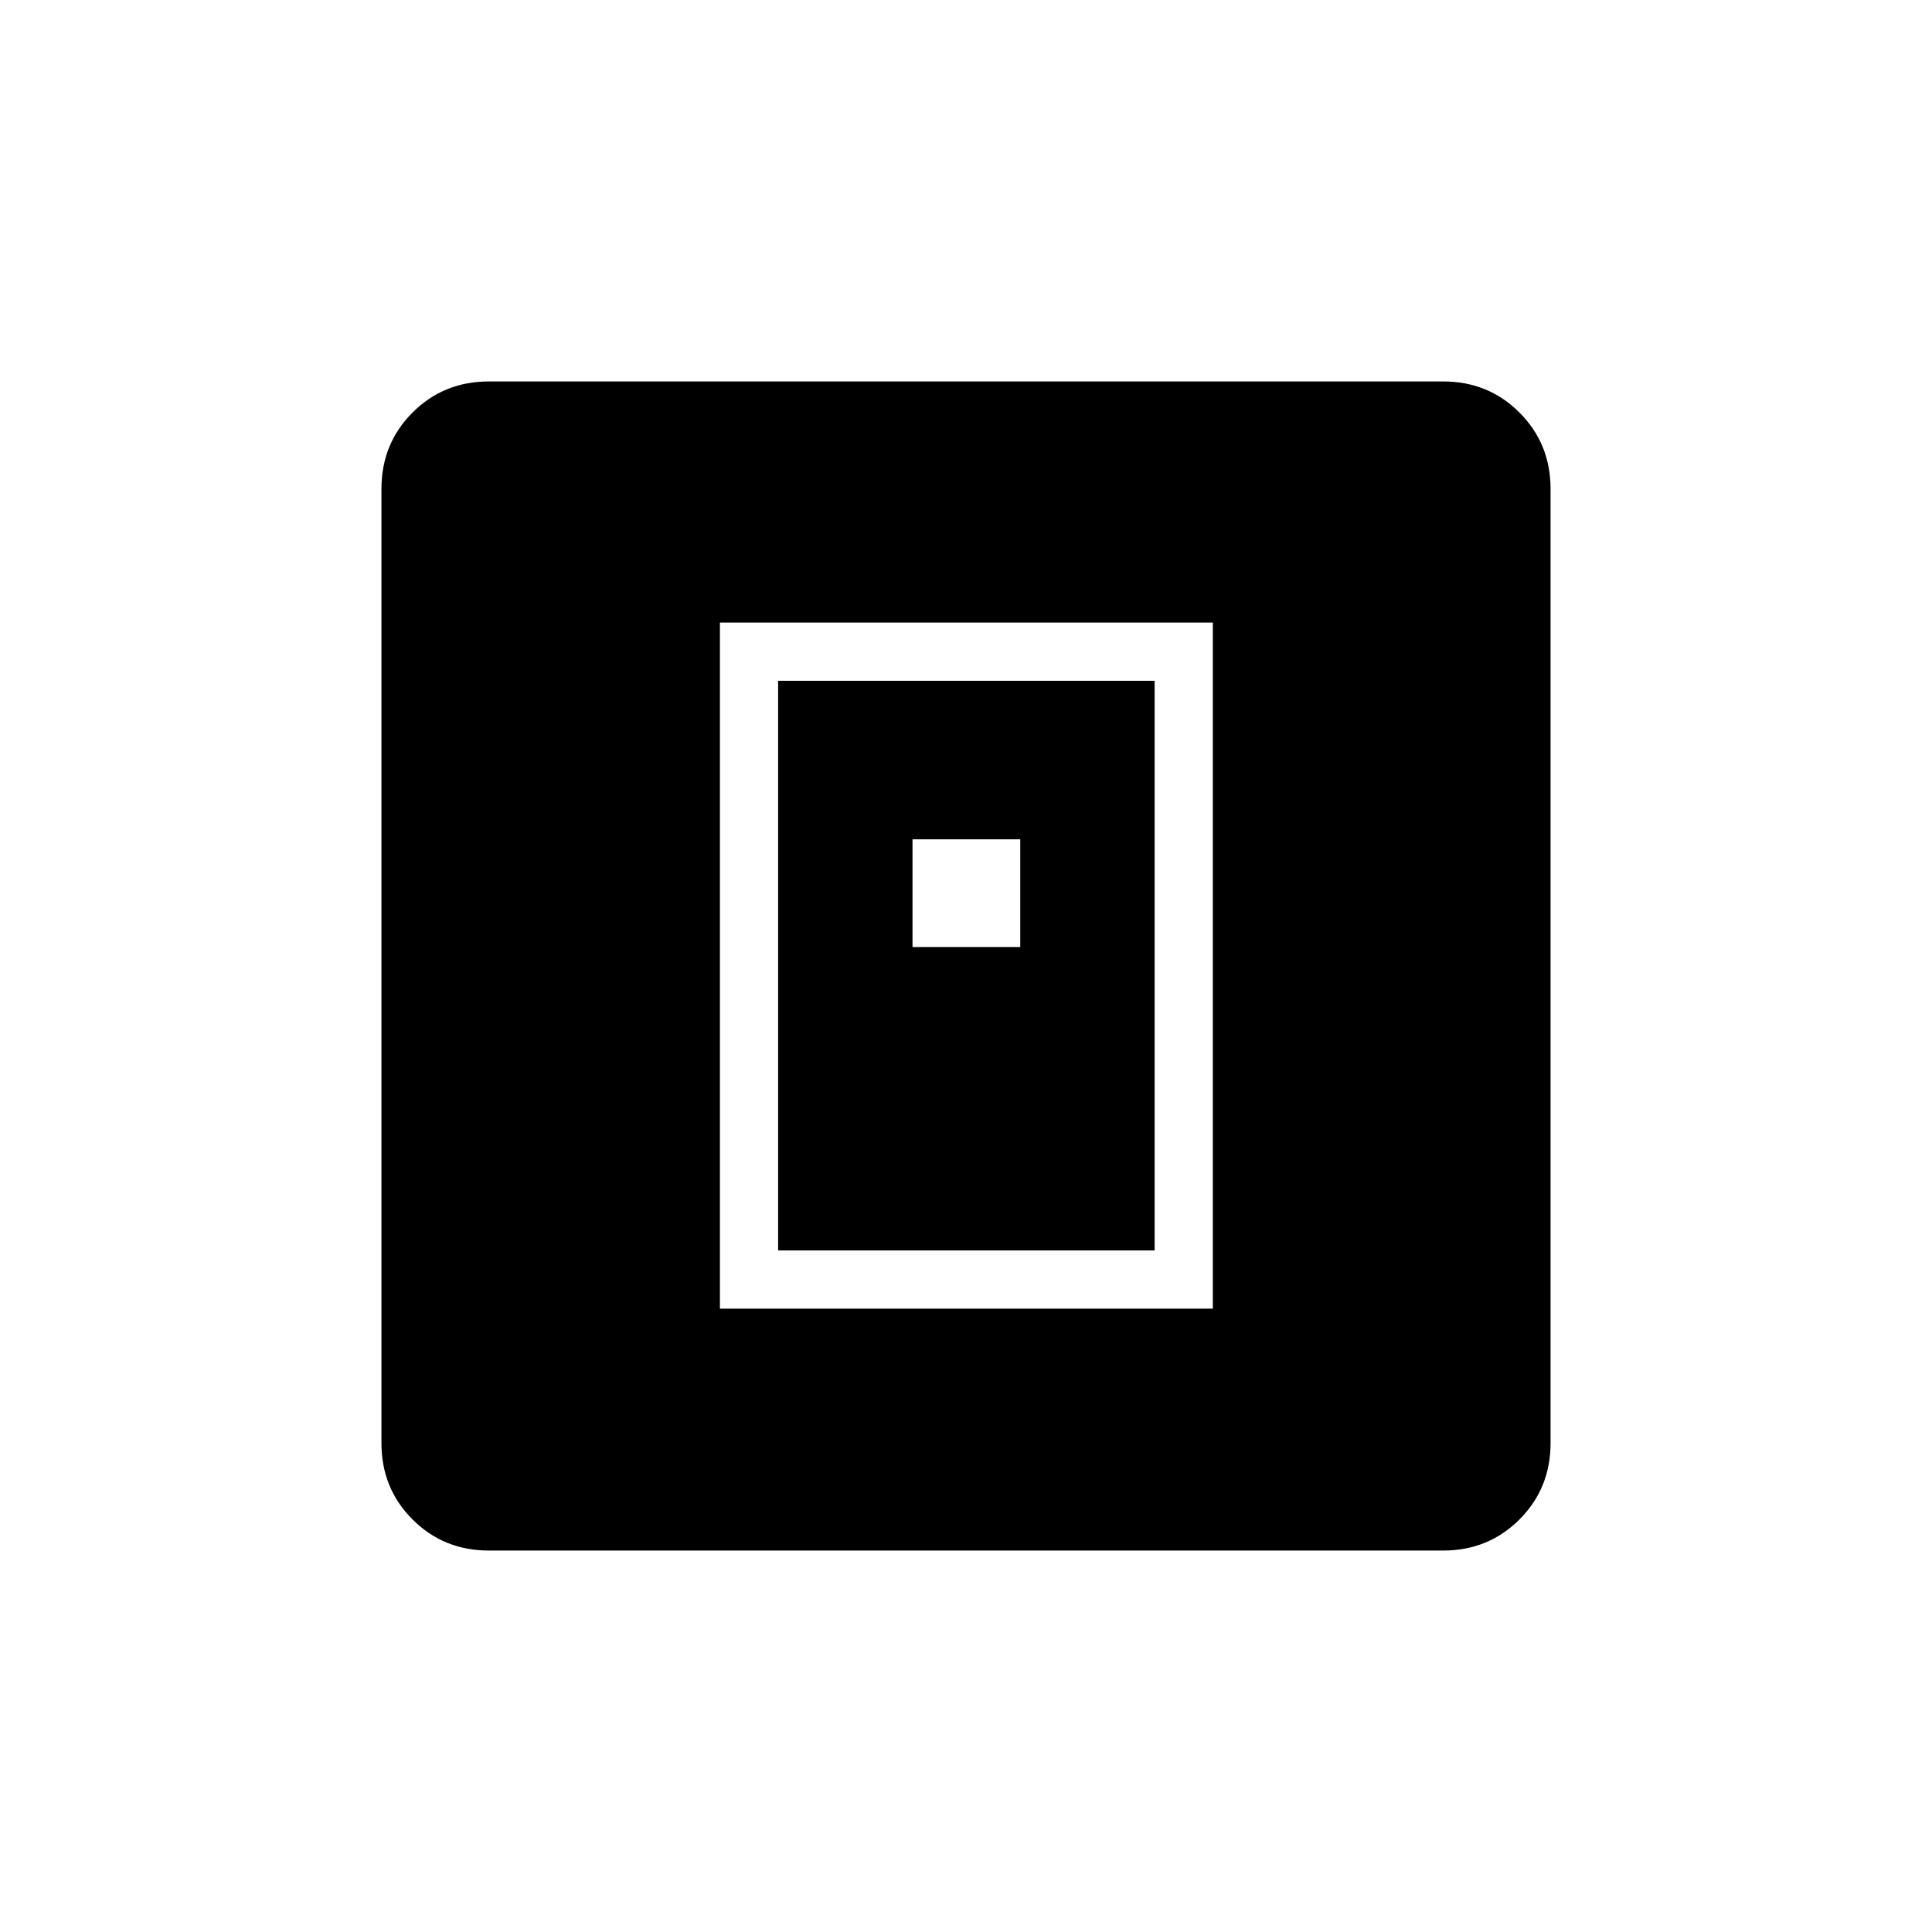 <svg xmlns="http://www.w3.org/2000/svg" height="20" viewBox="0 -960 960 960" width="20"><path d="M357.73-309.73h244.92v-340.92H357.73v340.92Zm28.92-28.92v-283.08h187.08v283.08H386.65Zm66.77-150.77h53.54v-53.54h-53.54v53.54ZM242.89-189.54q-22.45 0-37.9-15.45t-15.45-37.9v-474.22q0-22.45 15.45-37.9t37.9-15.45h474.22q22.45 0 37.9 15.45t15.45 37.9v474.22q0 22.45-15.45 37.9t-37.9 15.45H242.89Z"/></svg>